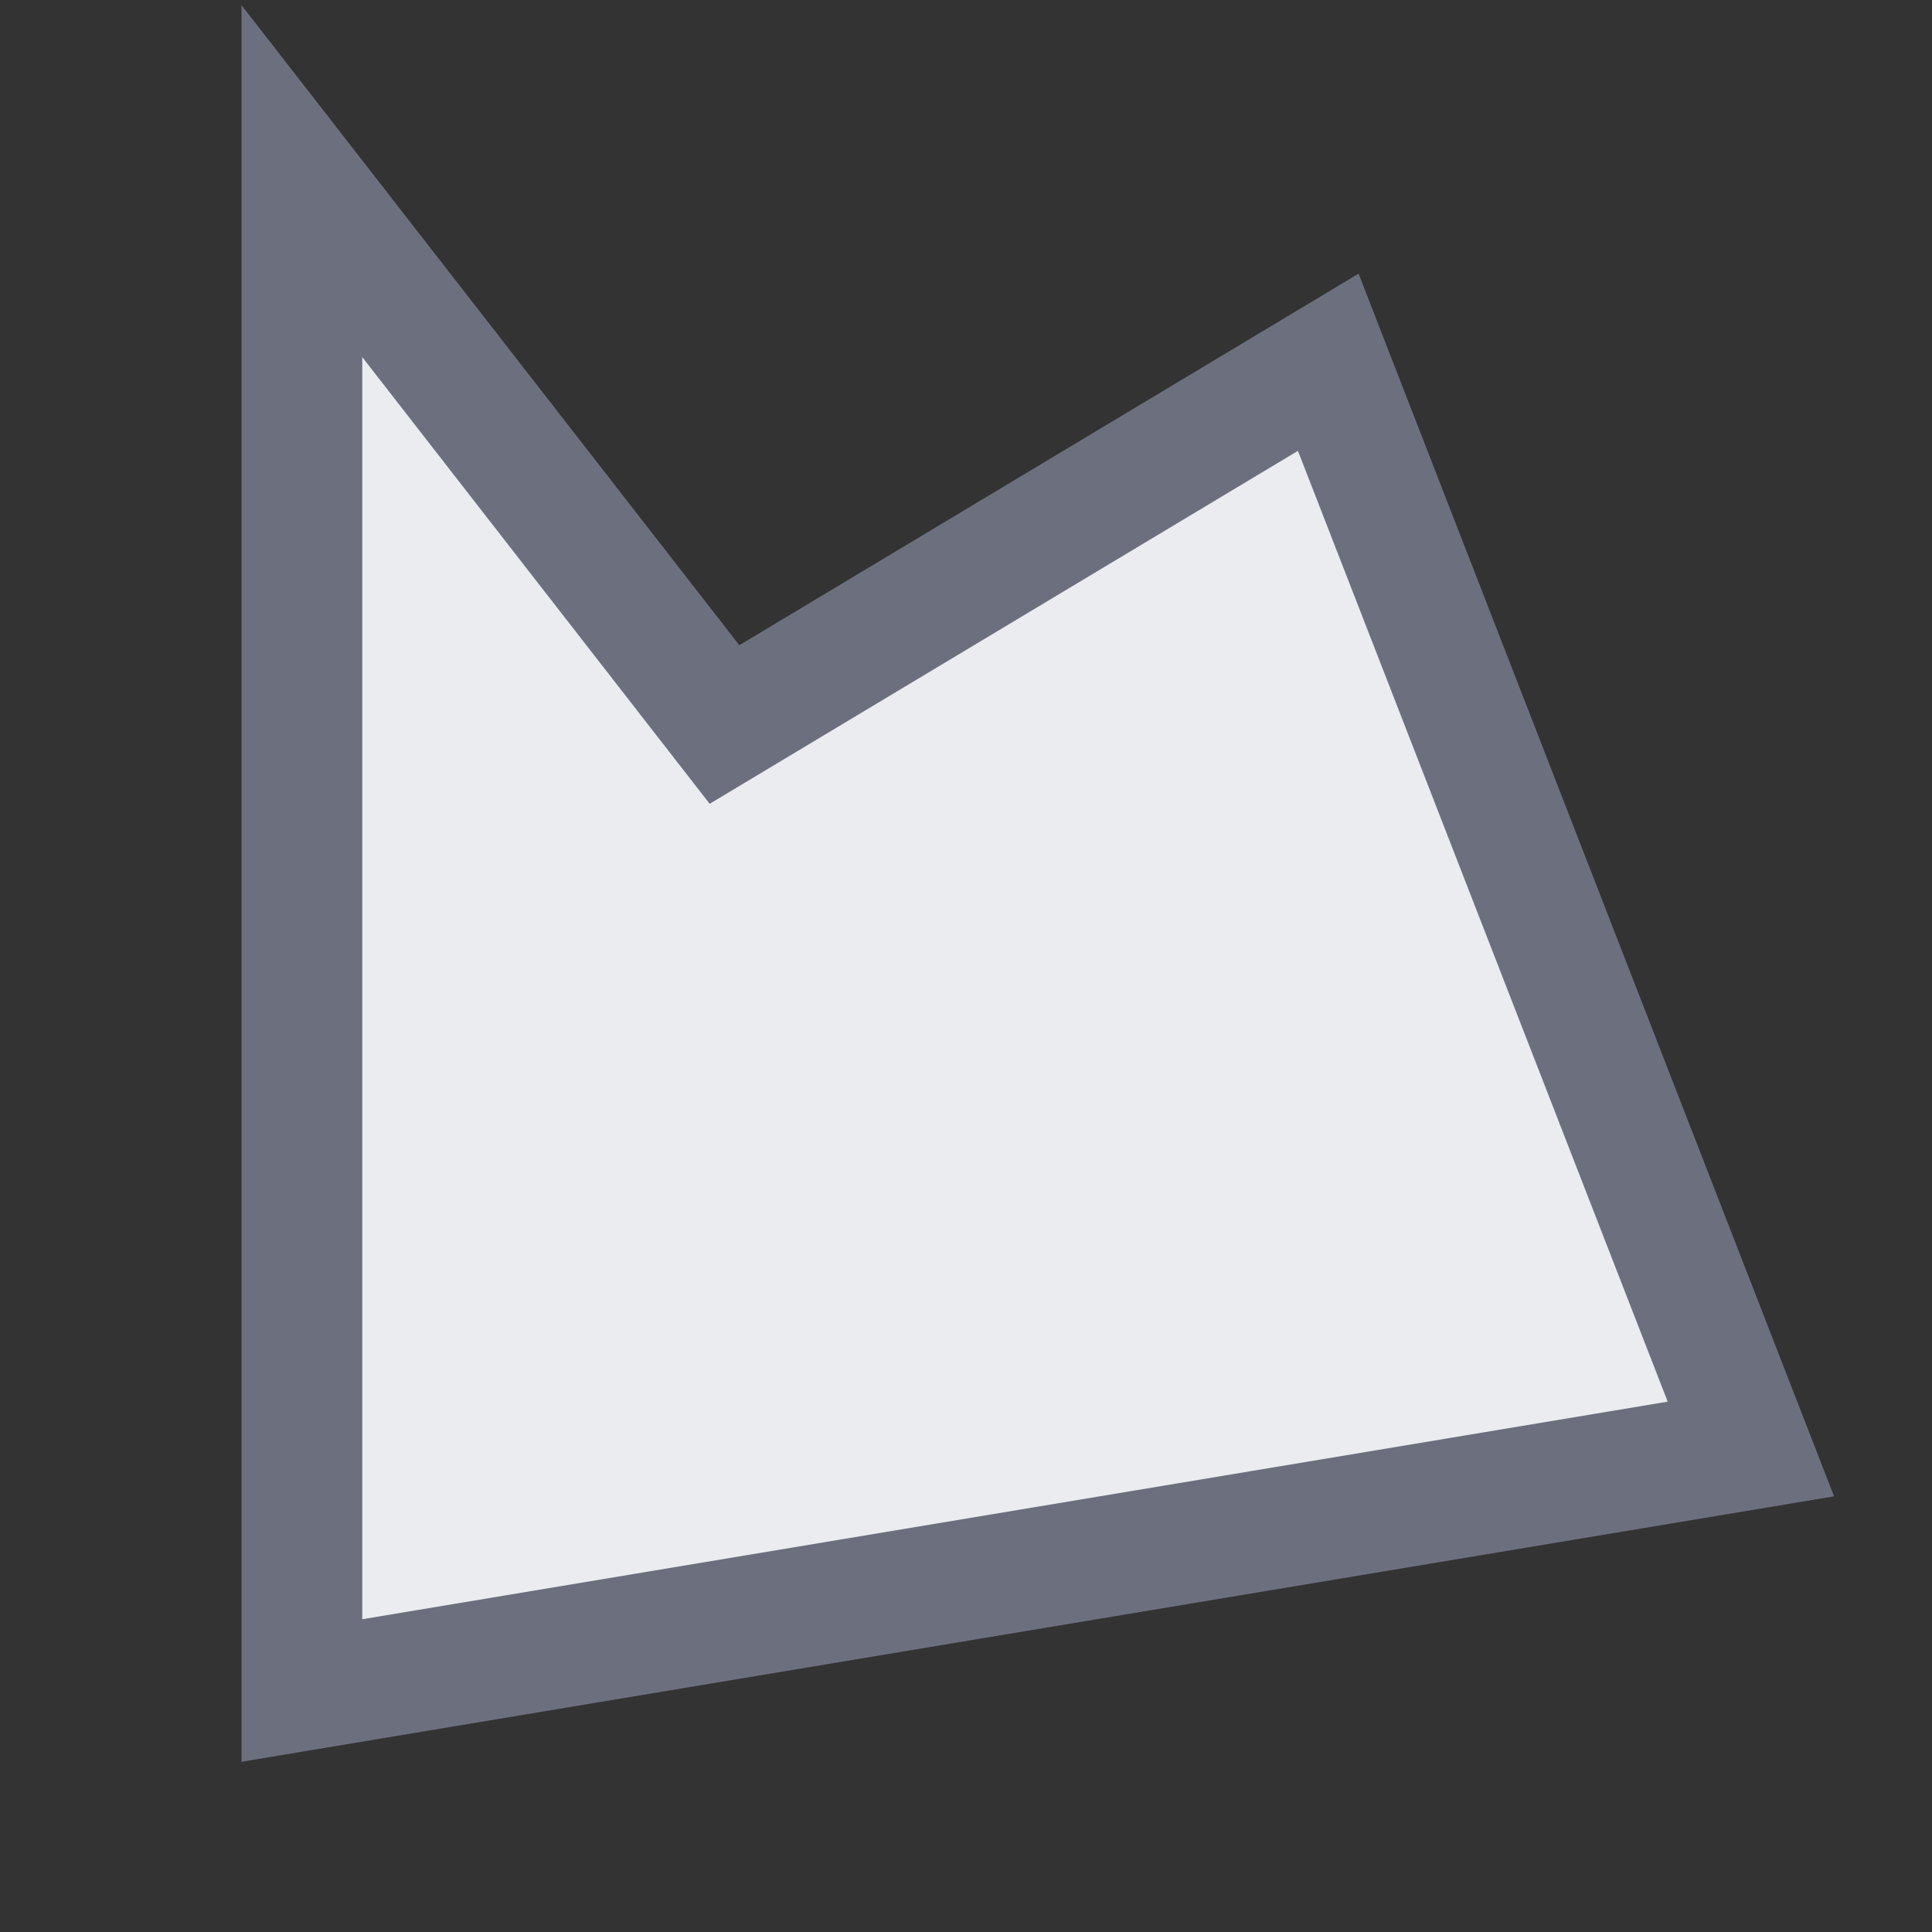 <svg xmlns="http://www.w3.org/2000/svg" height="16" width="16" viewBox="0 0 16 16">
    <rect x="0" y="0" width="16" height="16" fill="#333333" stroke="none"/>
    <path fill="#EBECF0" stroke="#6C707E" d="m 2.5,1.5 3.5,4.5 5,-3 3.5,9 -12,2 0,-12.5 z"/>
</svg>
